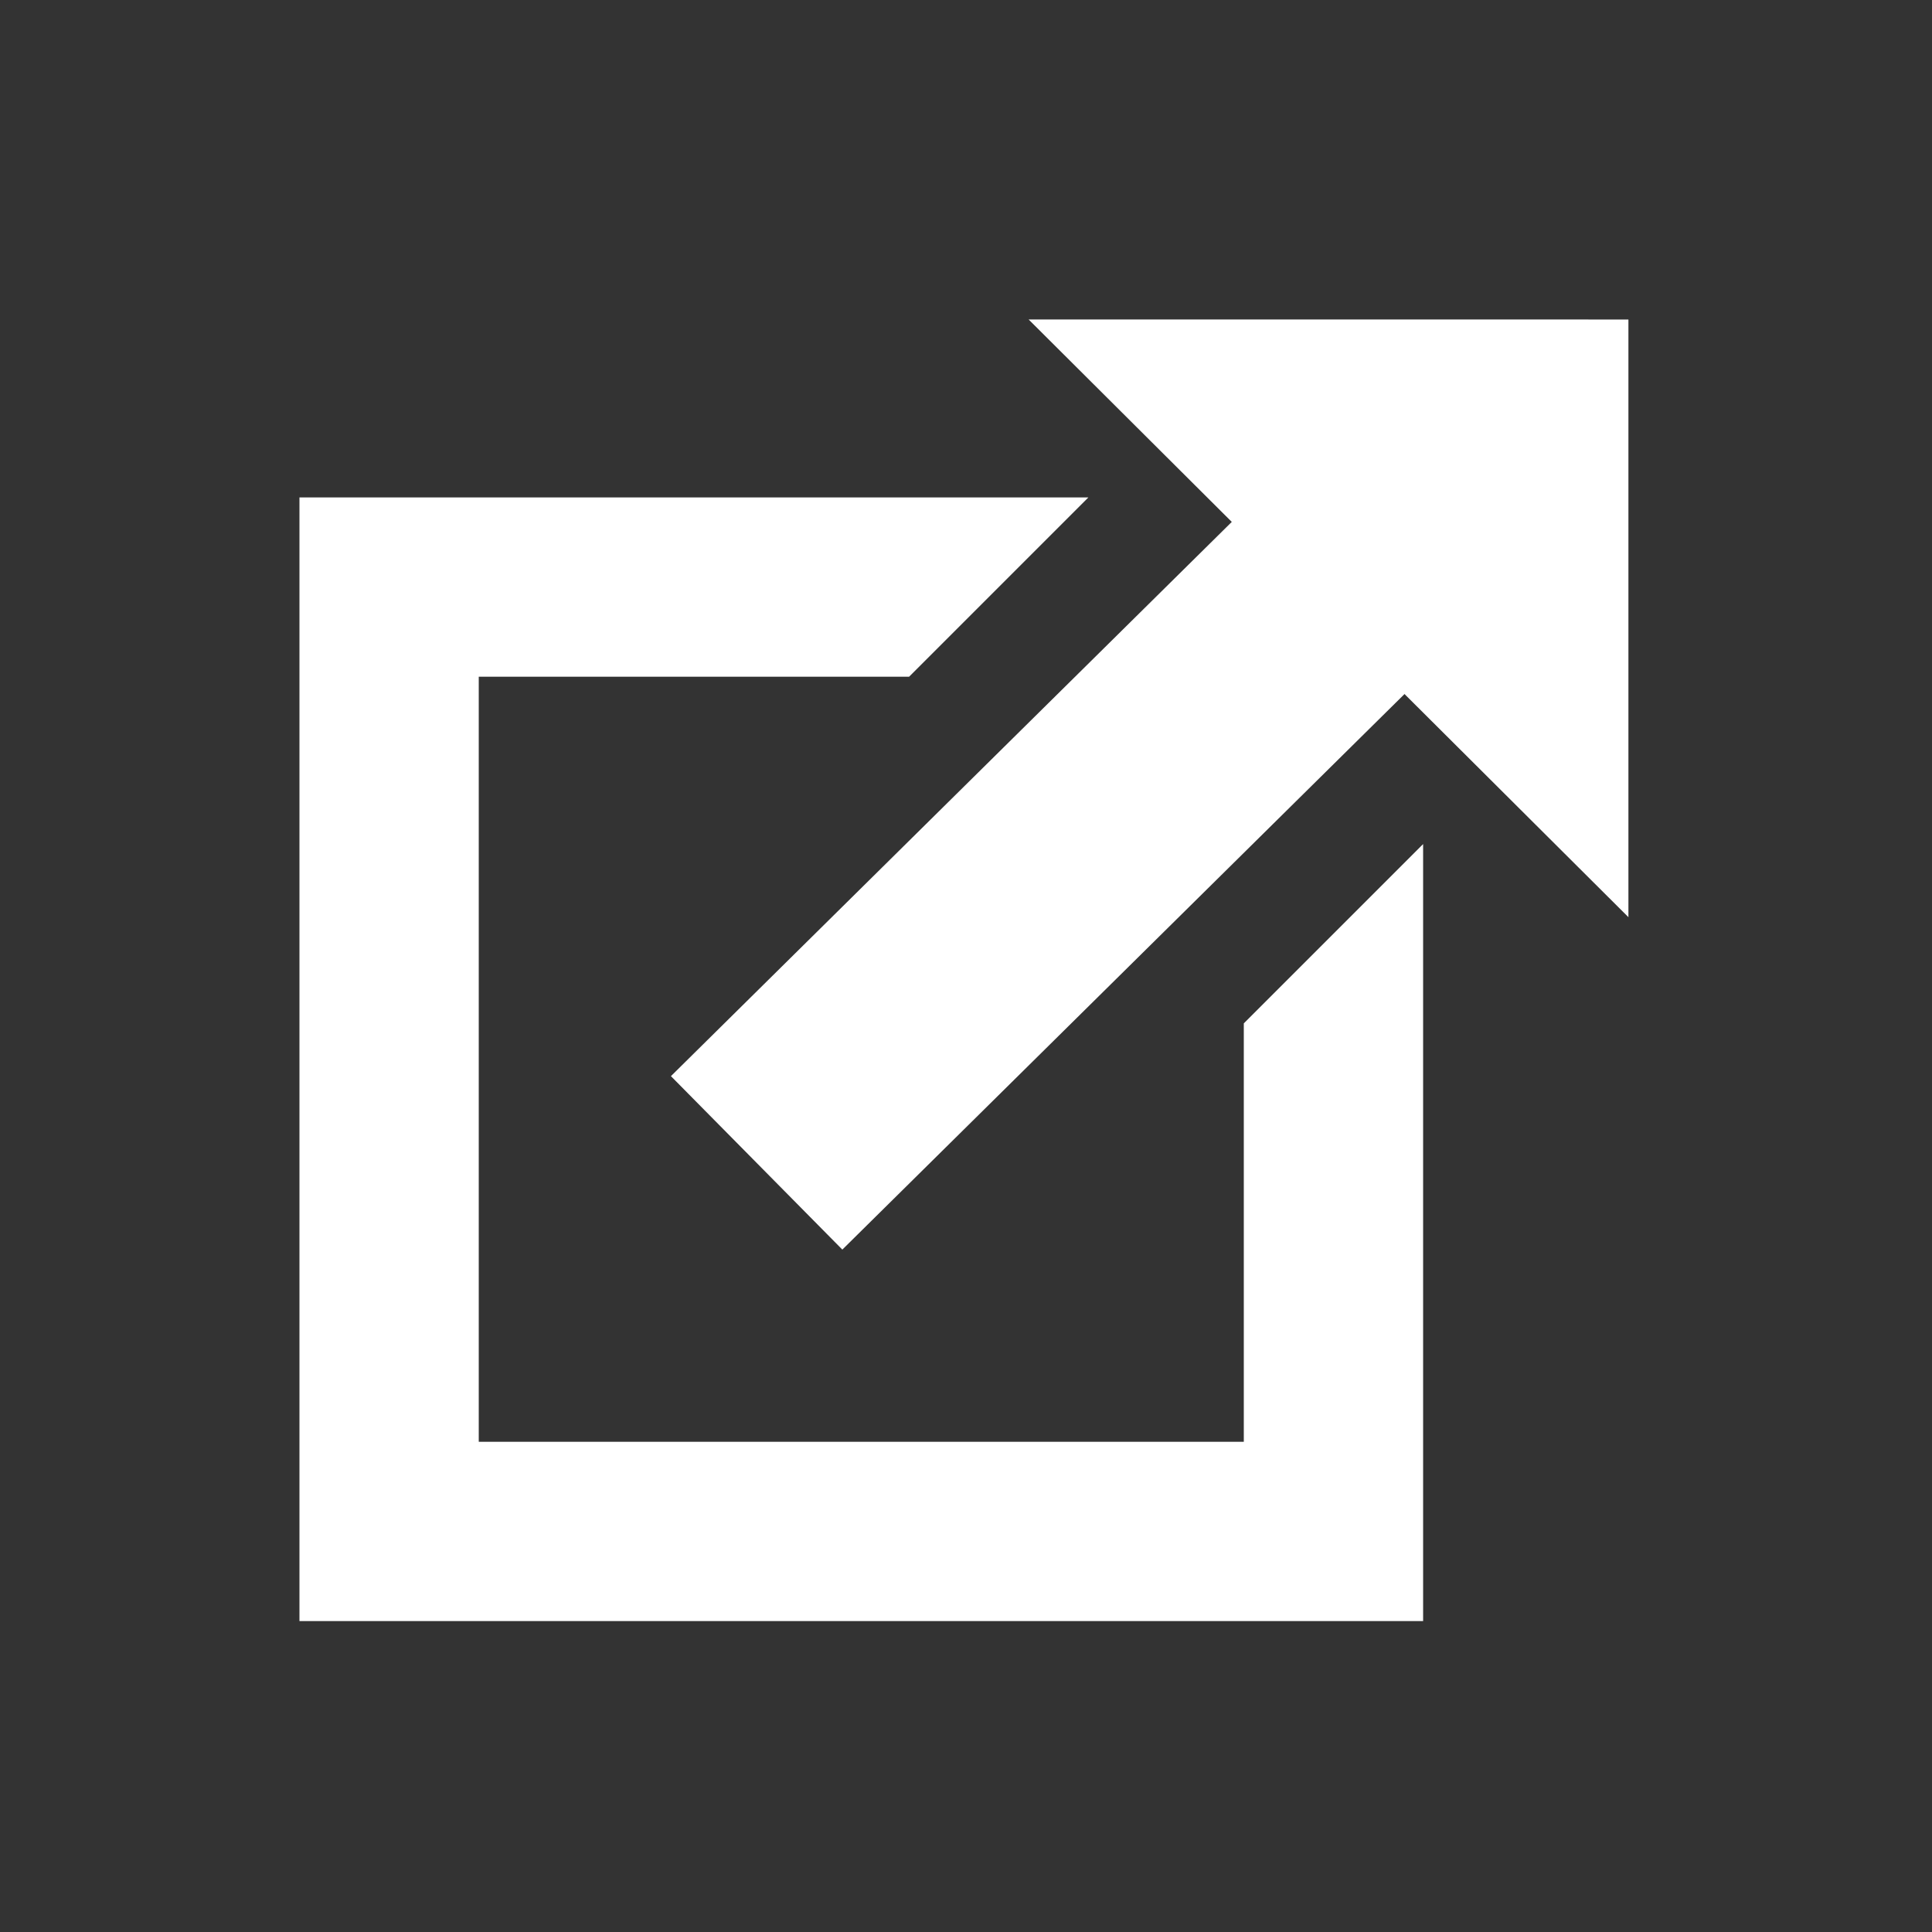 <svg xmlns="http://www.w3.org/2000/svg" xmlns:xlink="http://www.w3.org/1999/xlink" width="100" height="100" viewBox="0 0 100 100"><rect x="0" y="0" width="100" height="100" fill="#333333" stroke="none"/><g><g transform="translate(50 50) scale(0.69 0.69) rotate(0) translate(-50 -50)" style="fill:#FFFFFF"><svg fill="#FFFFFF" xmlns="http://www.w3.org/2000/svg" xmlns:xlink="http://www.w3.org/1999/xlink" viewBox="0 0 82 81" version="1.1" x="0px" y="0px"><title>Group</title><desc>Created with Sketch.</desc><g stroke="none" stroke-width="1" fill="none" fill-rule="evenodd"><g transform="translate(0, -17)"><path d="M65.079,33.088 L33.456,64.338" stroke="#FFFFFF" stroke-width="15" stroke-linecap="square"></path><polygon fill="#FFFFFF" transform="translate(72.135, 29.457) rotate(53) translate(-72.135, -29.457) " points="68.556 14.725 97.917 36.85 46.353 44.189"></polygon><polygon fill="#FFFFFF" points="48.529 28.676 0 28.676 0 97.794 69.118 97.794 69.118 50 58.088 61.029 58.088 86.765 11.029 86.765 11.029 39.706 37.5 39.706"></polygon></g></g></svg></g></g></svg>